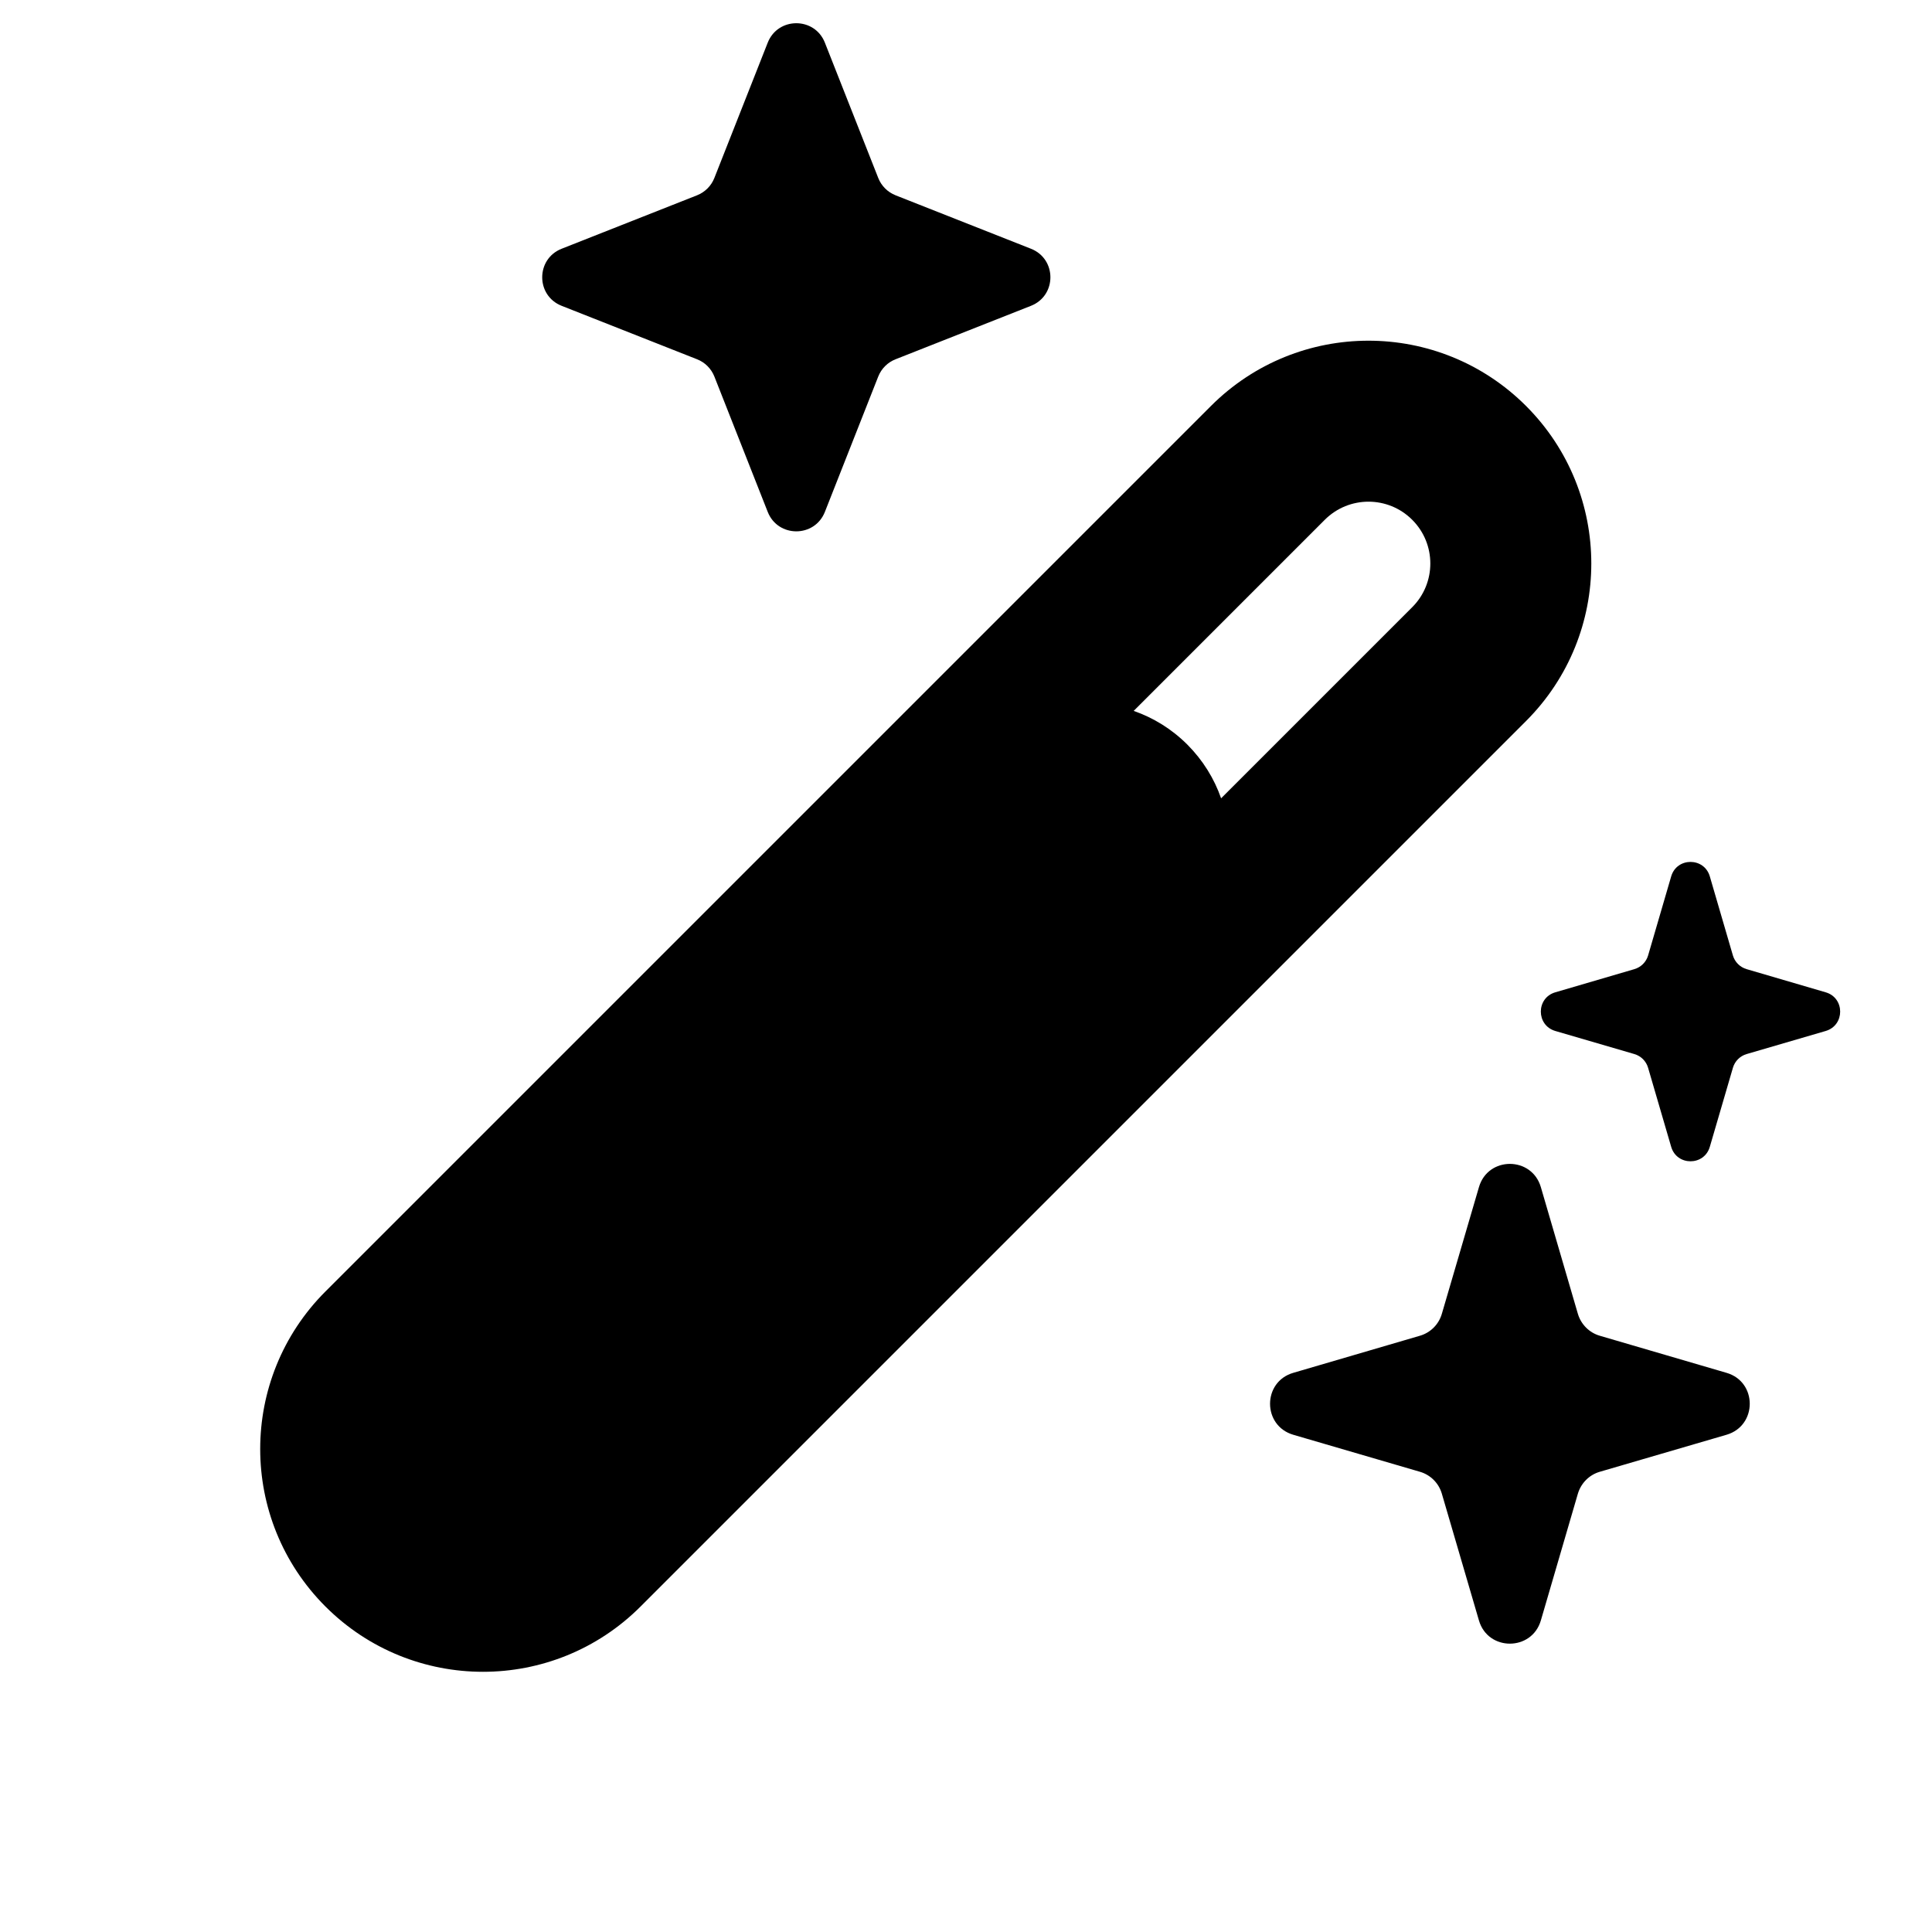 <svg width="24" height="24" viewBox="0 0 24 24" fill="none" xmlns="http://www.w3.org/2000/svg">
<path fill-rule="evenodd" clip-rule="evenodd" d="M10.247 0.53C10.12 0.208 9.664 0.208 9.537 0.53L8.874 2.211C8.835 2.31 8.757 2.387 8.659 2.426L6.977 3.09C6.655 3.217 6.655 3.672 6.977 3.799L8.659 4.463C8.757 4.501 8.835 4.579 8.874 4.677L9.537 6.359C9.664 6.681 10.12 6.681 10.247 6.359L10.91 4.677C10.949 4.579 11.027 4.501 11.125 4.463L12.807 3.799C13.129 3.672 13.129 3.217 12.807 3.09L11.125 2.426C11.027 2.387 10.949 2.31 10.91 2.211L10.247 0.53ZM17.543 6.457C17.243 6.157 16.757 6.157 16.457 6.457L14.083 8.831C14.327 8.916 14.555 9.055 14.75 9.25C14.944 9.445 15.084 9.673 15.169 9.917L17.543 7.543C17.843 7.243 17.843 6.757 17.543 6.457ZM15.043 5.043C16.124 3.962 17.876 3.962 18.957 5.043C20.038 6.124 20.038 7.876 18.957 8.957L7.957 19.957C6.876 21.038 5.124 21.038 4.043 19.957C2.962 18.876 2.962 17.124 4.043 16.043L15.043 5.043ZM20.76 10.887C20.83 10.647 21.17 10.647 21.24 10.887L21.527 11.87C21.551 11.951 21.615 12.015 21.697 12.039L22.68 12.327C22.919 12.397 22.919 12.736 22.68 12.807L21.697 13.094C21.615 13.118 21.551 13.182 21.527 13.264L21.24 14.246C21.17 14.486 20.83 14.486 20.76 14.246L20.473 13.264C20.449 13.182 20.385 13.118 20.303 13.094L19.32 12.807C19.081 12.736 19.081 12.397 19.32 12.327L20.303 12.039C20.385 12.015 20.449 11.951 20.473 11.87L20.76 10.887ZM19.141 14.747C19.028 14.362 18.484 14.362 18.372 14.747L17.911 16.321C17.873 16.452 17.77 16.555 17.639 16.593L16.065 17.054C15.681 17.166 15.681 17.71 16.065 17.823L17.639 18.283C17.77 18.321 17.873 18.424 17.911 18.555L18.372 20.13C18.484 20.514 19.028 20.514 19.141 20.13L19.601 18.555C19.64 18.424 19.742 18.321 19.873 18.283L21.448 17.823C21.832 17.71 21.832 17.166 21.448 17.054L19.873 16.593C19.742 16.555 19.64 16.452 19.601 16.321L19.141 14.747Z" fill="black"/>
</svg>
